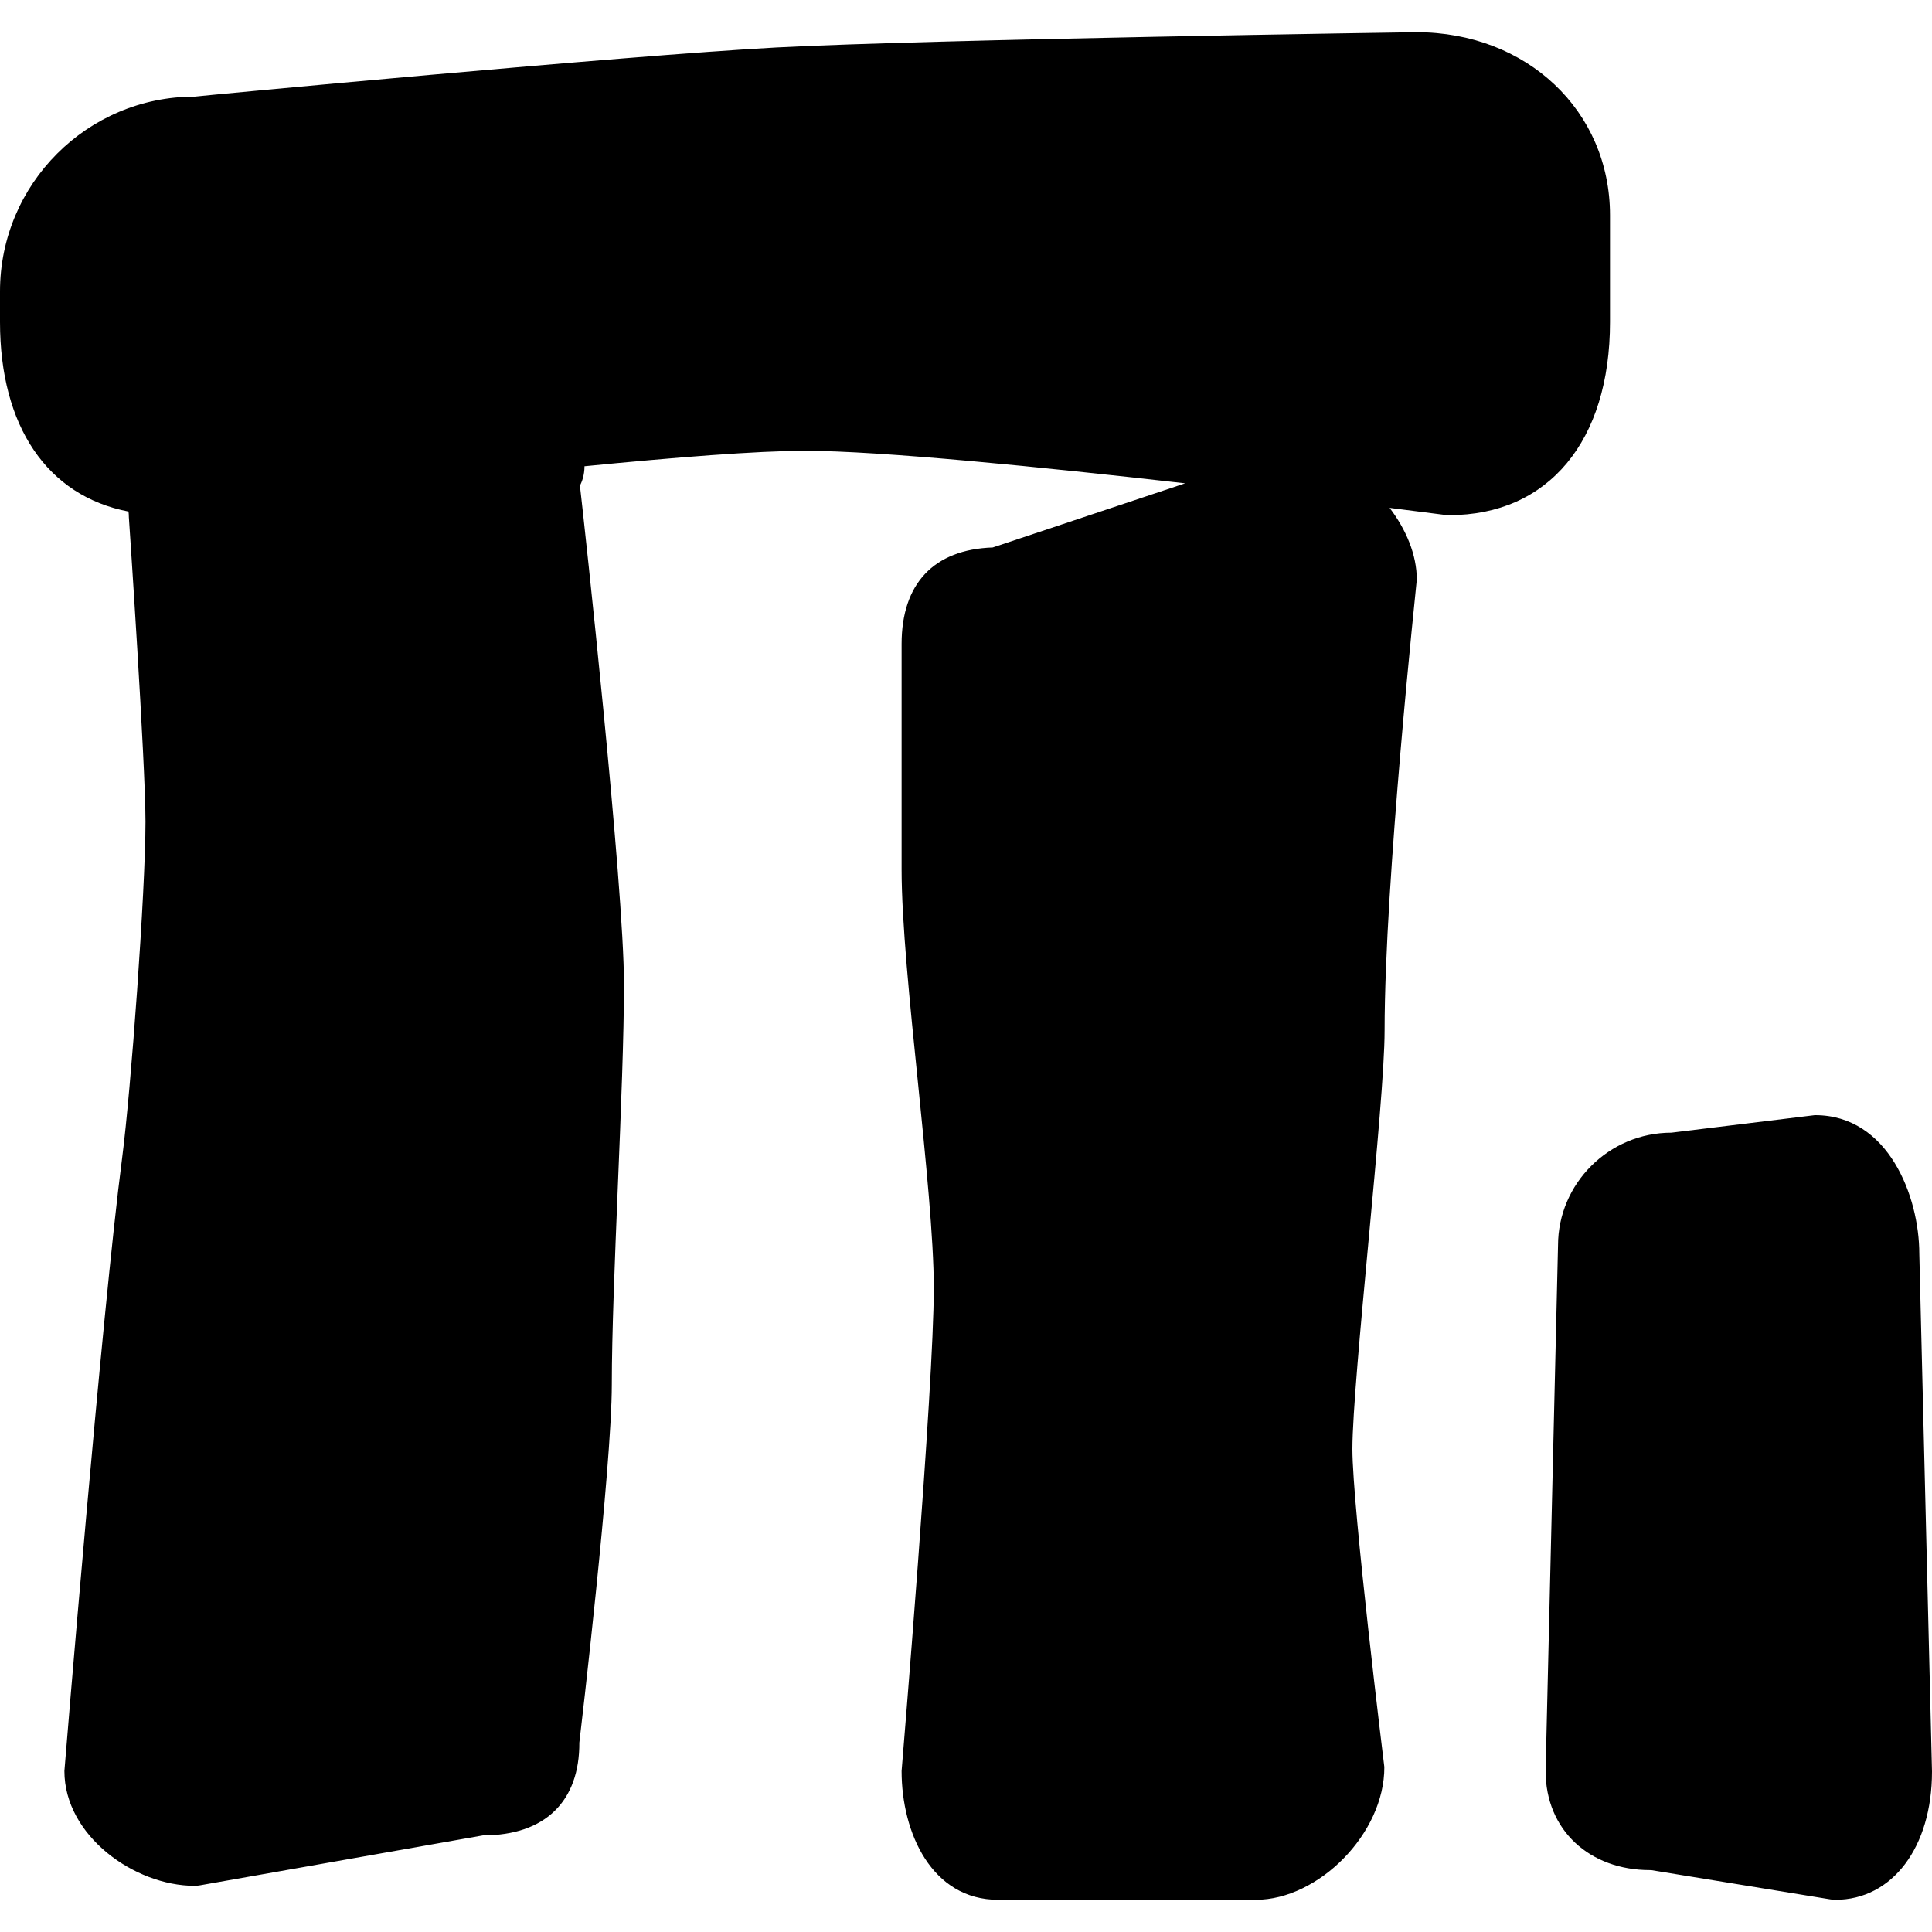 <?xml version="1.0" encoding="iso-8859-1"?>
<!-- Generator: Adobe Illustrator 19.0.0, SVG Export Plug-In . SVG Version: 6.00 Build 0)  -->
<svg version="1.1" id="Layer_1" xmlns="http://www.w3.org/2000/svg" xmlns:xlink="http://www.w3.org/1999/xlink" x="0px" y="0px"
	 viewBox="0 0 30 30" style="enable-background:new 0 0 30 30;" xml:space="preserve">
<g>
	<g>
		<path d="M25,5V3.342c0-1.62-1.29-2.842-3.008-2.842c-0.075,0.001-7.562,0.112-9.935,0.237C9.736,0.86,3.04,1.495,3.021,1.5
			C1.355,1.5,0,2.857,0,4.525V5c0,1.62,0.734,2.701,1.995,2.943c0.003,0.027,0.006,0.048,0.006,0.09
			c0.003,0.038,0.258,3.808,0.258,4.727c0,1.075-0.225,4.164-0.363,5.224C1.583,20.387,1.008,27.388,1,27.5
			c0,1.004,1.087,1.783,2.021,1.783c0.029,0,0.058-0.003,0.086-0.008L7.5,28.5c0.968,0,1.5-0.532,1.496-1.441
			C9.017,26.885,9.5,22.778,9.5,21.5c0-0.784,0.047-1.936,0.094-3.087c0.048-1.166,0.095-2.333,0.095-3.127
			c0-1.533-0.618-7.18-0.684-7.746c0.034-0.063,0.071-0.168,0.071-0.3C10.476,7.102,11.759,7,12.5,7
			c1.173,0,3.694,0.254,5.903,0.505l-2.988,0.996C14.501,8.532,14,9.062,14,10v3.5c0,0.814,0.128,2.078,0.253,3.301
			C14.374,17.998,14.5,19.237,14.5,20c0,1.539-0.493,7.398-0.5,7.5c0,0.963,0.47,2,1.5,2h4c0.972,0,2-1.028,1.996-2.062
			C21.491,27.398,21,23.406,21,22.5c0-0.529,0.126-1.889,0.248-3.204c0.13-1.398,0.252-2.72,0.252-3.296c0-2.313,0.492-6.9,0.5-7
			c0-0.386-0.166-0.778-0.422-1.114c0.515,0.065,0.842,0.107,0.857,0.109c0.022,0.003,0.044,0.004,0.065,0.004
			C24.042,8,25,6.851,25,5z M29.803,19.47c0-0.895-0.483-2.154-1.618-2.154H28.18l-2.226,0.272c-0.971,0-1.761,0.791-1.761,1.751
			L24,27.5c0,0.92,0.684,1.539,1.622,1.539h0.016l2.782,0.454c0.026,0.005,0.053,0.007,0.08,0.007c0.883,0,1.5-0.814,1.5-1.992
			L29.803,19.47z"/>
	</g>
</g>
</svg>
